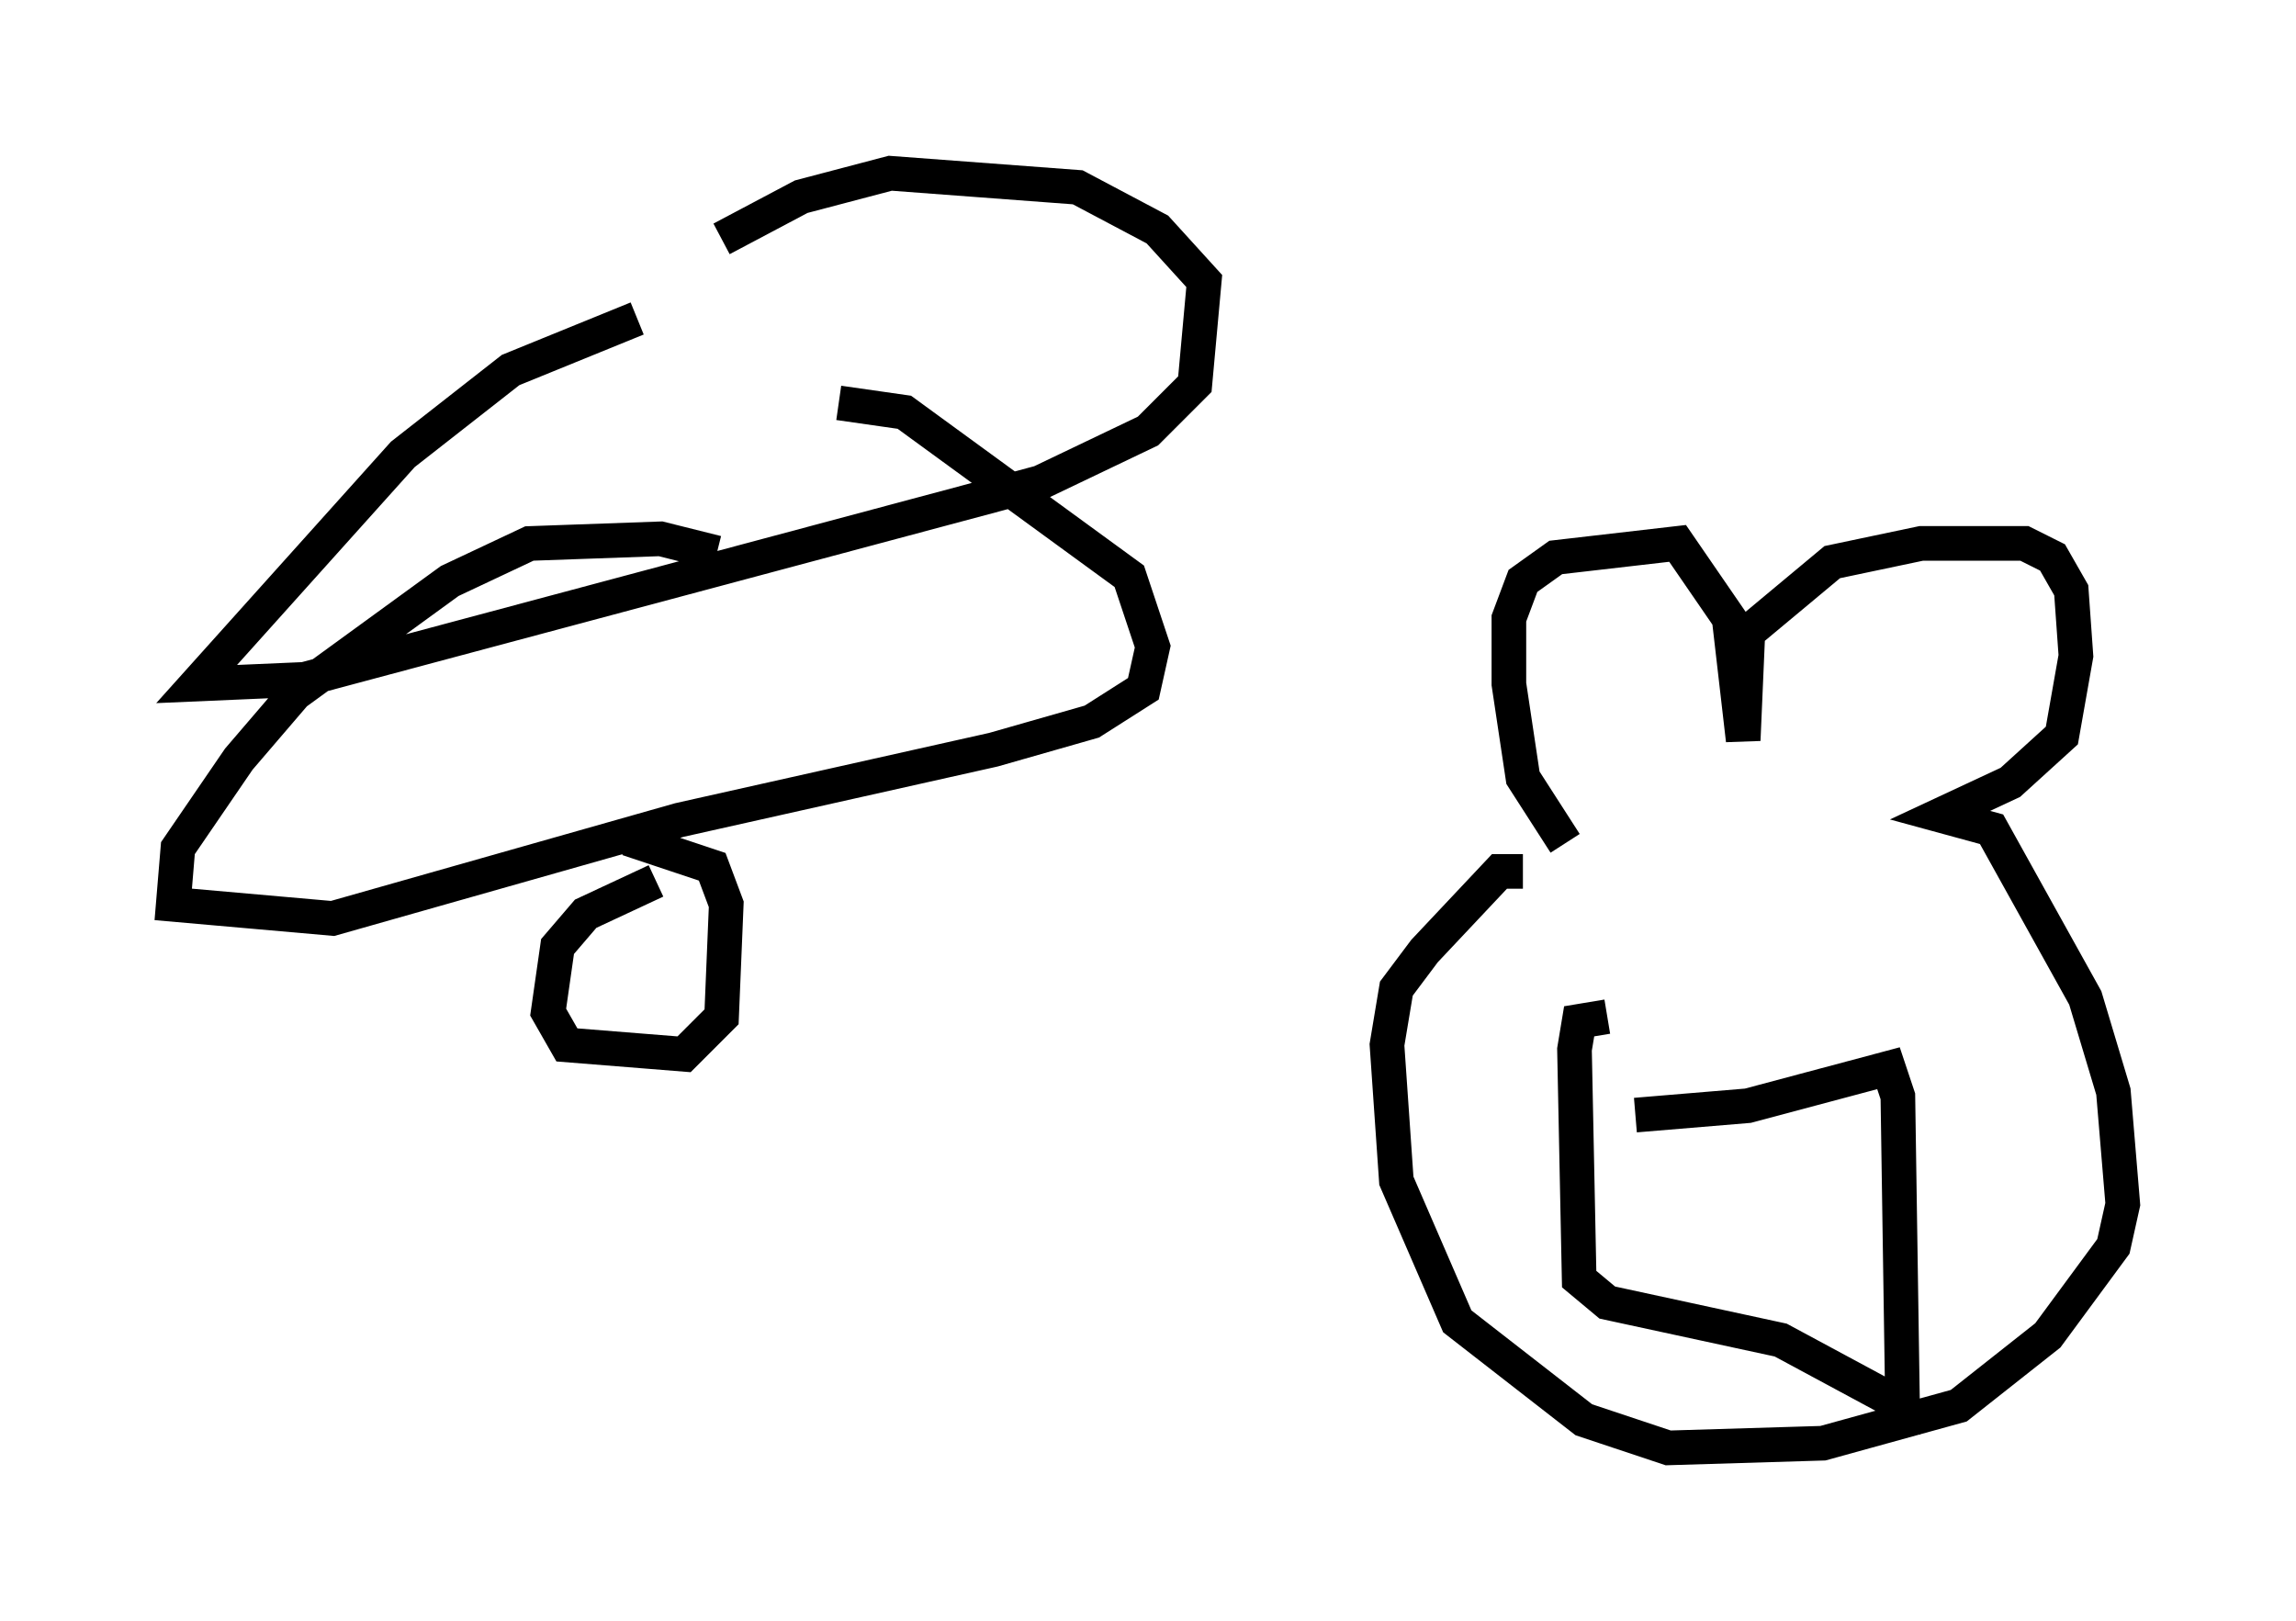 <?xml version="1.0" encoding="utf-8" ?>
<svg baseProfile="full" height="46.806" version="1.1" width="66.292" xmlns="http://www.w3.org/2000/svg" xmlns:ev="http://www.w3.org/2001/xml-events" xmlns:xlink="http://www.w3.org/1999/xlink"><defs /><rect fill="white" height="46.806" width="66.292" x="0" y="0" /><path d="M26.651, 9.601 m-8.254, -0.406 l-3.654, 1.488 -3.112, 2.436 l-5.954, 6.631 3.112, -0.135 l21.245, -5.683 3.112, -1.488 l1.353, -1.353 0.271, -2.977 l-1.353, -1.488 -2.3, -1.218 l-5.413, -0.406 -2.571, 0.677 l-2.3, 1.218 m-0.135, 9.066 l-1.624, -0.406 -3.789, 0.135 l-2.3, 1.083 -4.465, 3.248 l-1.624, 1.894 -1.759, 2.571 l-0.135, 1.624 4.601, 0.406 l10.013, -2.842 9.066, -2.03 l2.842, -0.812 1.488, -0.947 l0.271, -1.218 -0.677, -2.03 l-6.495, -4.736 -1.894, -0.271 m-5.277, 13.802 l-2.03, 0.947 -0.812, 0.947 l-0.271, 1.894 0.541, 0.947 l3.383, 0.271 1.083, -1.083 l0.135, -3.248 -0.406, -1.083 l-2.436, -0.812 m27.063, 0.135 l-1.218, -1.894 -0.406, -2.706 l0.0, -1.894 0.406, -1.083 l0.947, -0.677 3.518, -0.406 l1.488, 2.165 0.406, 3.518 l0.135, -3.112 2.436, -2.03 l2.571, -0.541 2.977, 0.0 l0.812, 0.406 0.541, 0.947 l0.135, 1.894 -0.406, 2.3 l-1.488, 1.353 -2.03, 0.947 l1.488, 0.406 2.706, 4.871 l0.812, 2.706 0.271, 3.248 l-0.271, 1.218 -1.894, 2.571 l-2.571, 2.03 -3.924, 1.083 l-4.465, 0.135 -2.436, -0.812 l-3.654, -2.842 -1.759, -4.059 l-0.271, -3.924 0.271, -1.624 l0.812, -1.083 2.165, -2.3 l0.677, 0.0 m3.248, 7.036 l3.248, -0.271 4.059, -1.083 l0.271, 0.812 0.135, 8.931 l-3.518, -1.894 -5.007, -1.083 l-0.812, -0.677 -0.135, -6.631 l0.135, -0.812 0.812, -0.135 " fill="none" stroke="black" stroke-width="1" /></svg>